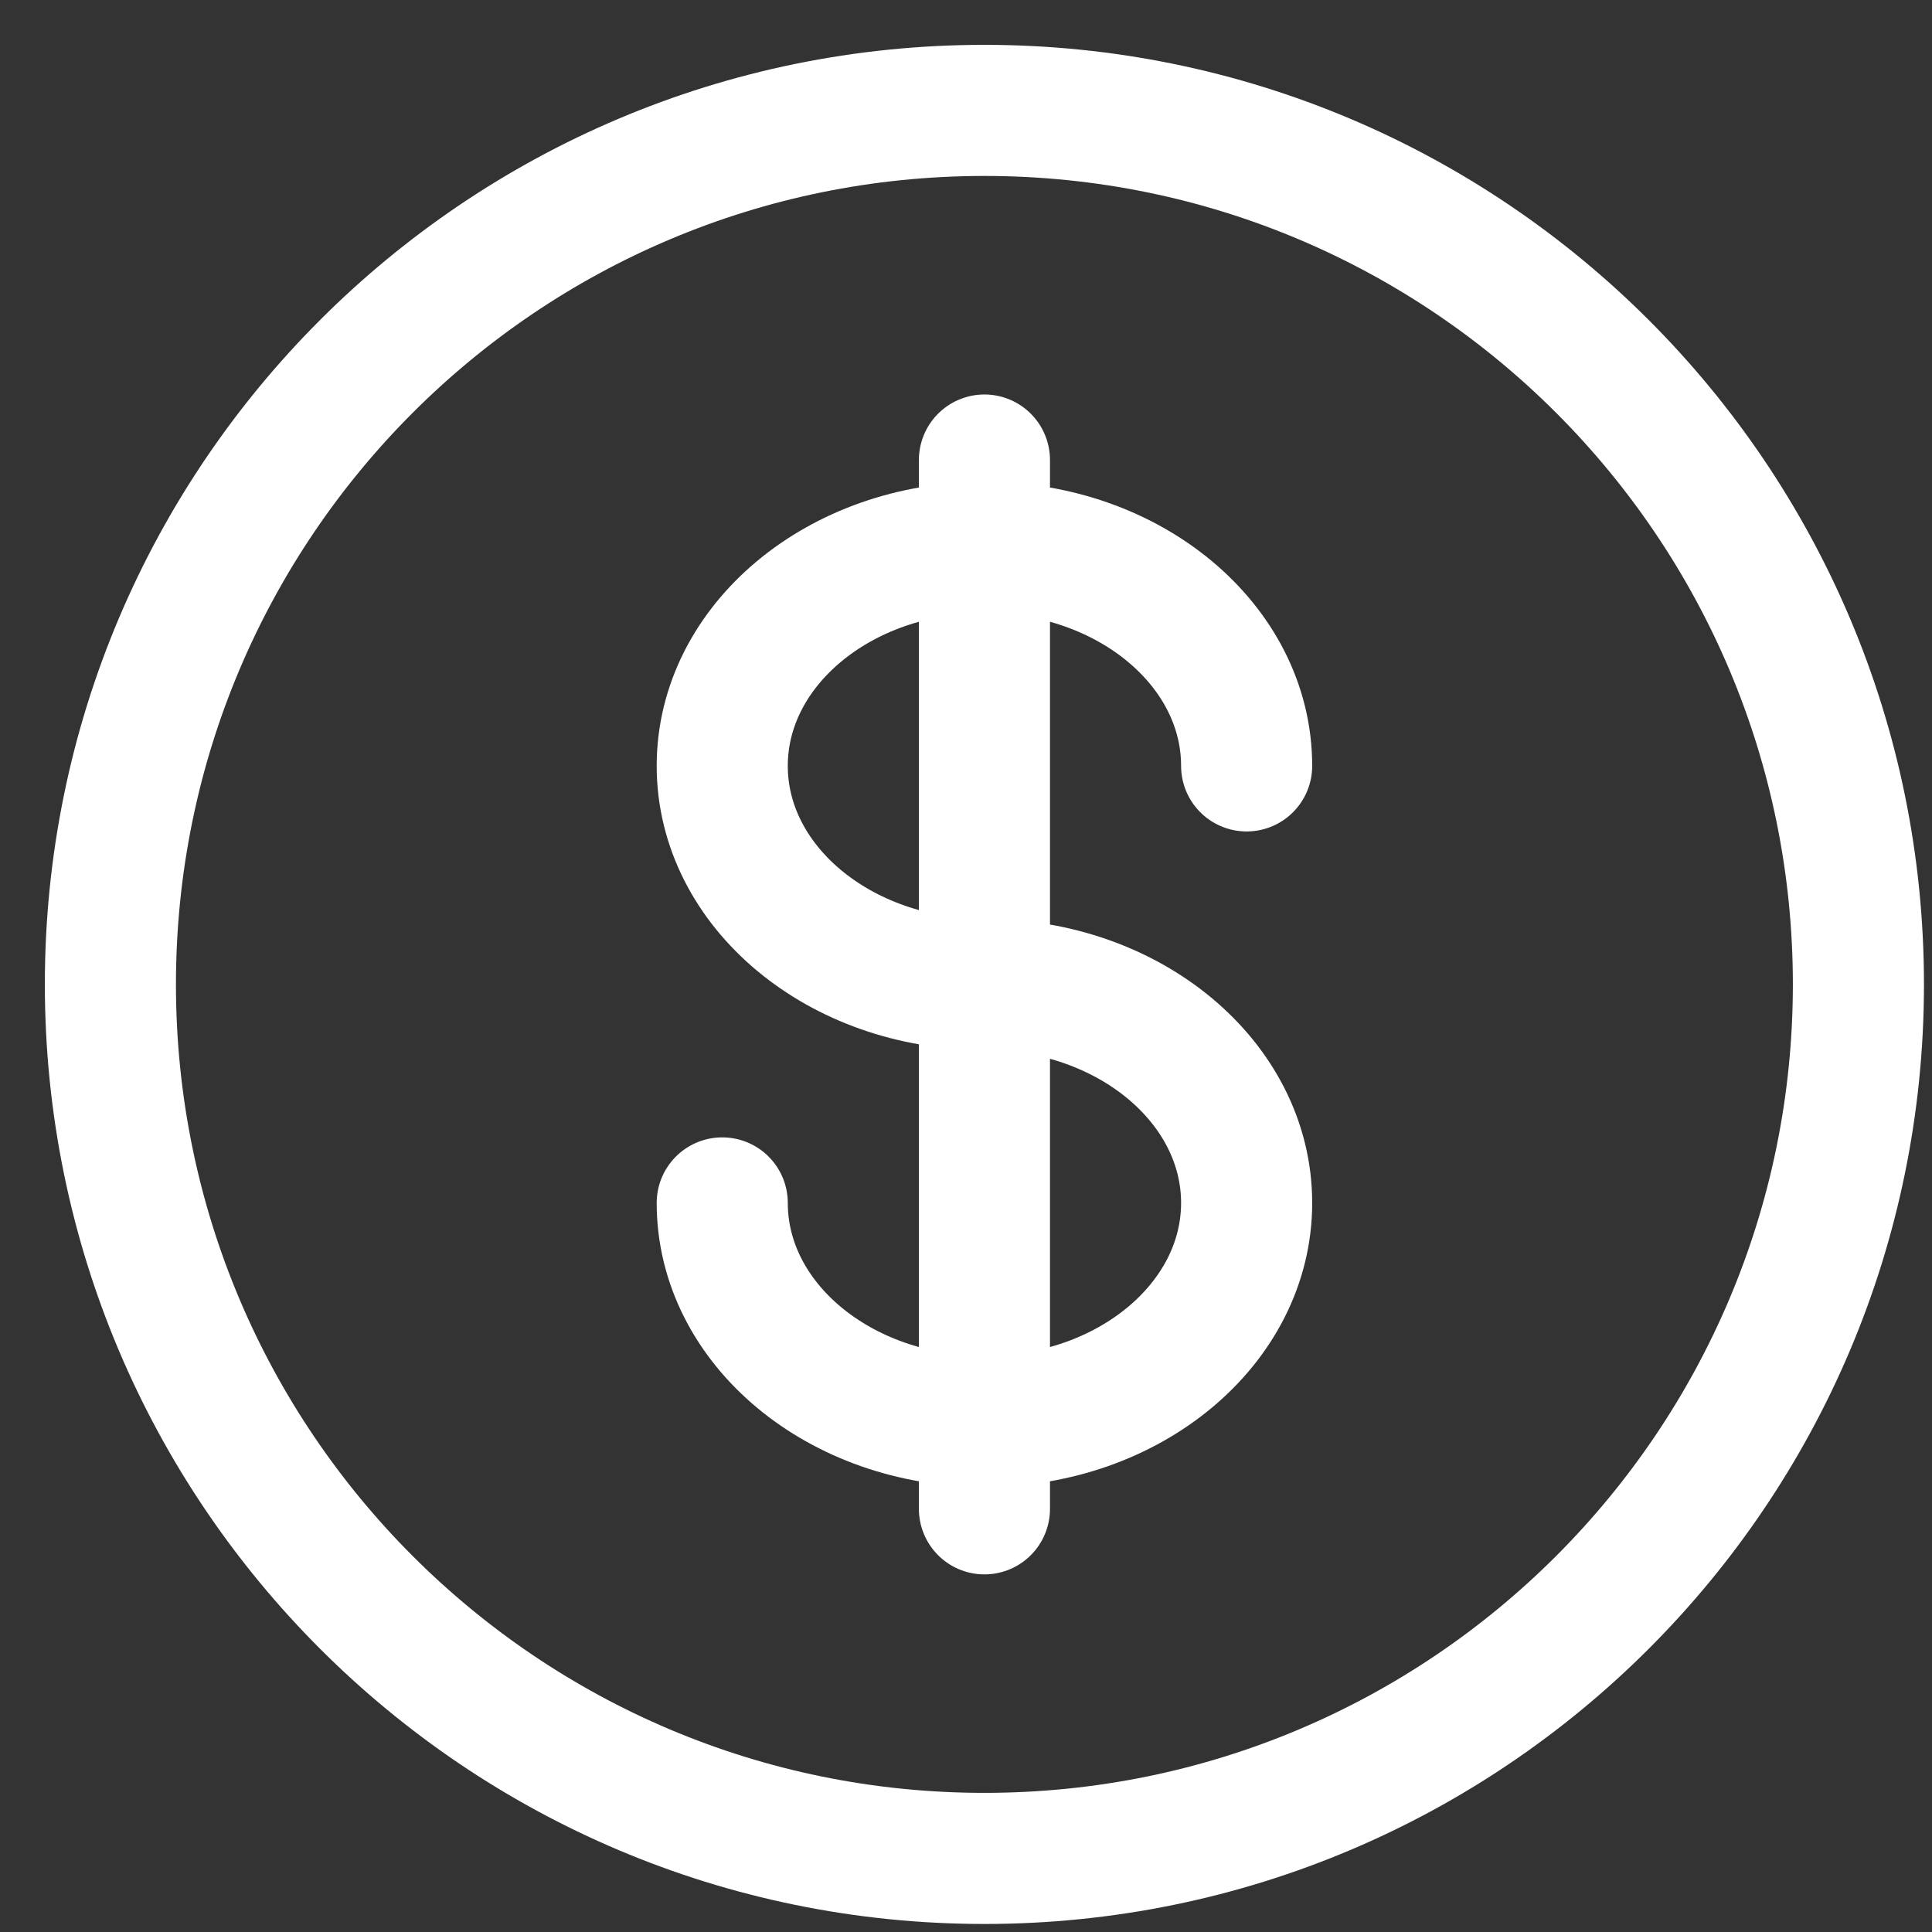 <svg width="35" height="35" viewBox="0 0 35 35" fill="none" xmlns="http://www.w3.org/2000/svg">
<rect x="0" y="0" width="35" height="35" fill="#333333" stroke="none"/>
<path d="M17.833 33.667C26.578 33.667 33.667 26.578 33.667 17.833C33.667 9.089 26.578 2 17.833 2C9.089 2 2 9.089 2 17.833C2 26.578 9.089 33.667 17.833 33.667Z" stroke="white" stroke-width="2.375"/>
<path d="M17.834 8.334V27.334M22.584 13.875C22.584 11.69 20.458 9.917 17.834 9.917C15.21 9.917 13.084 11.69 13.084 13.875C13.084 16.06 15.21 17.834 17.834 17.834C20.458 17.834 22.584 19.607 22.584 21.792C22.584 23.977 20.458 25.75 17.834 25.75C15.21 25.75 13.084 23.977 13.084 21.792" stroke="white" stroke-width="2.375" stroke-linecap="round"/>
</svg>
